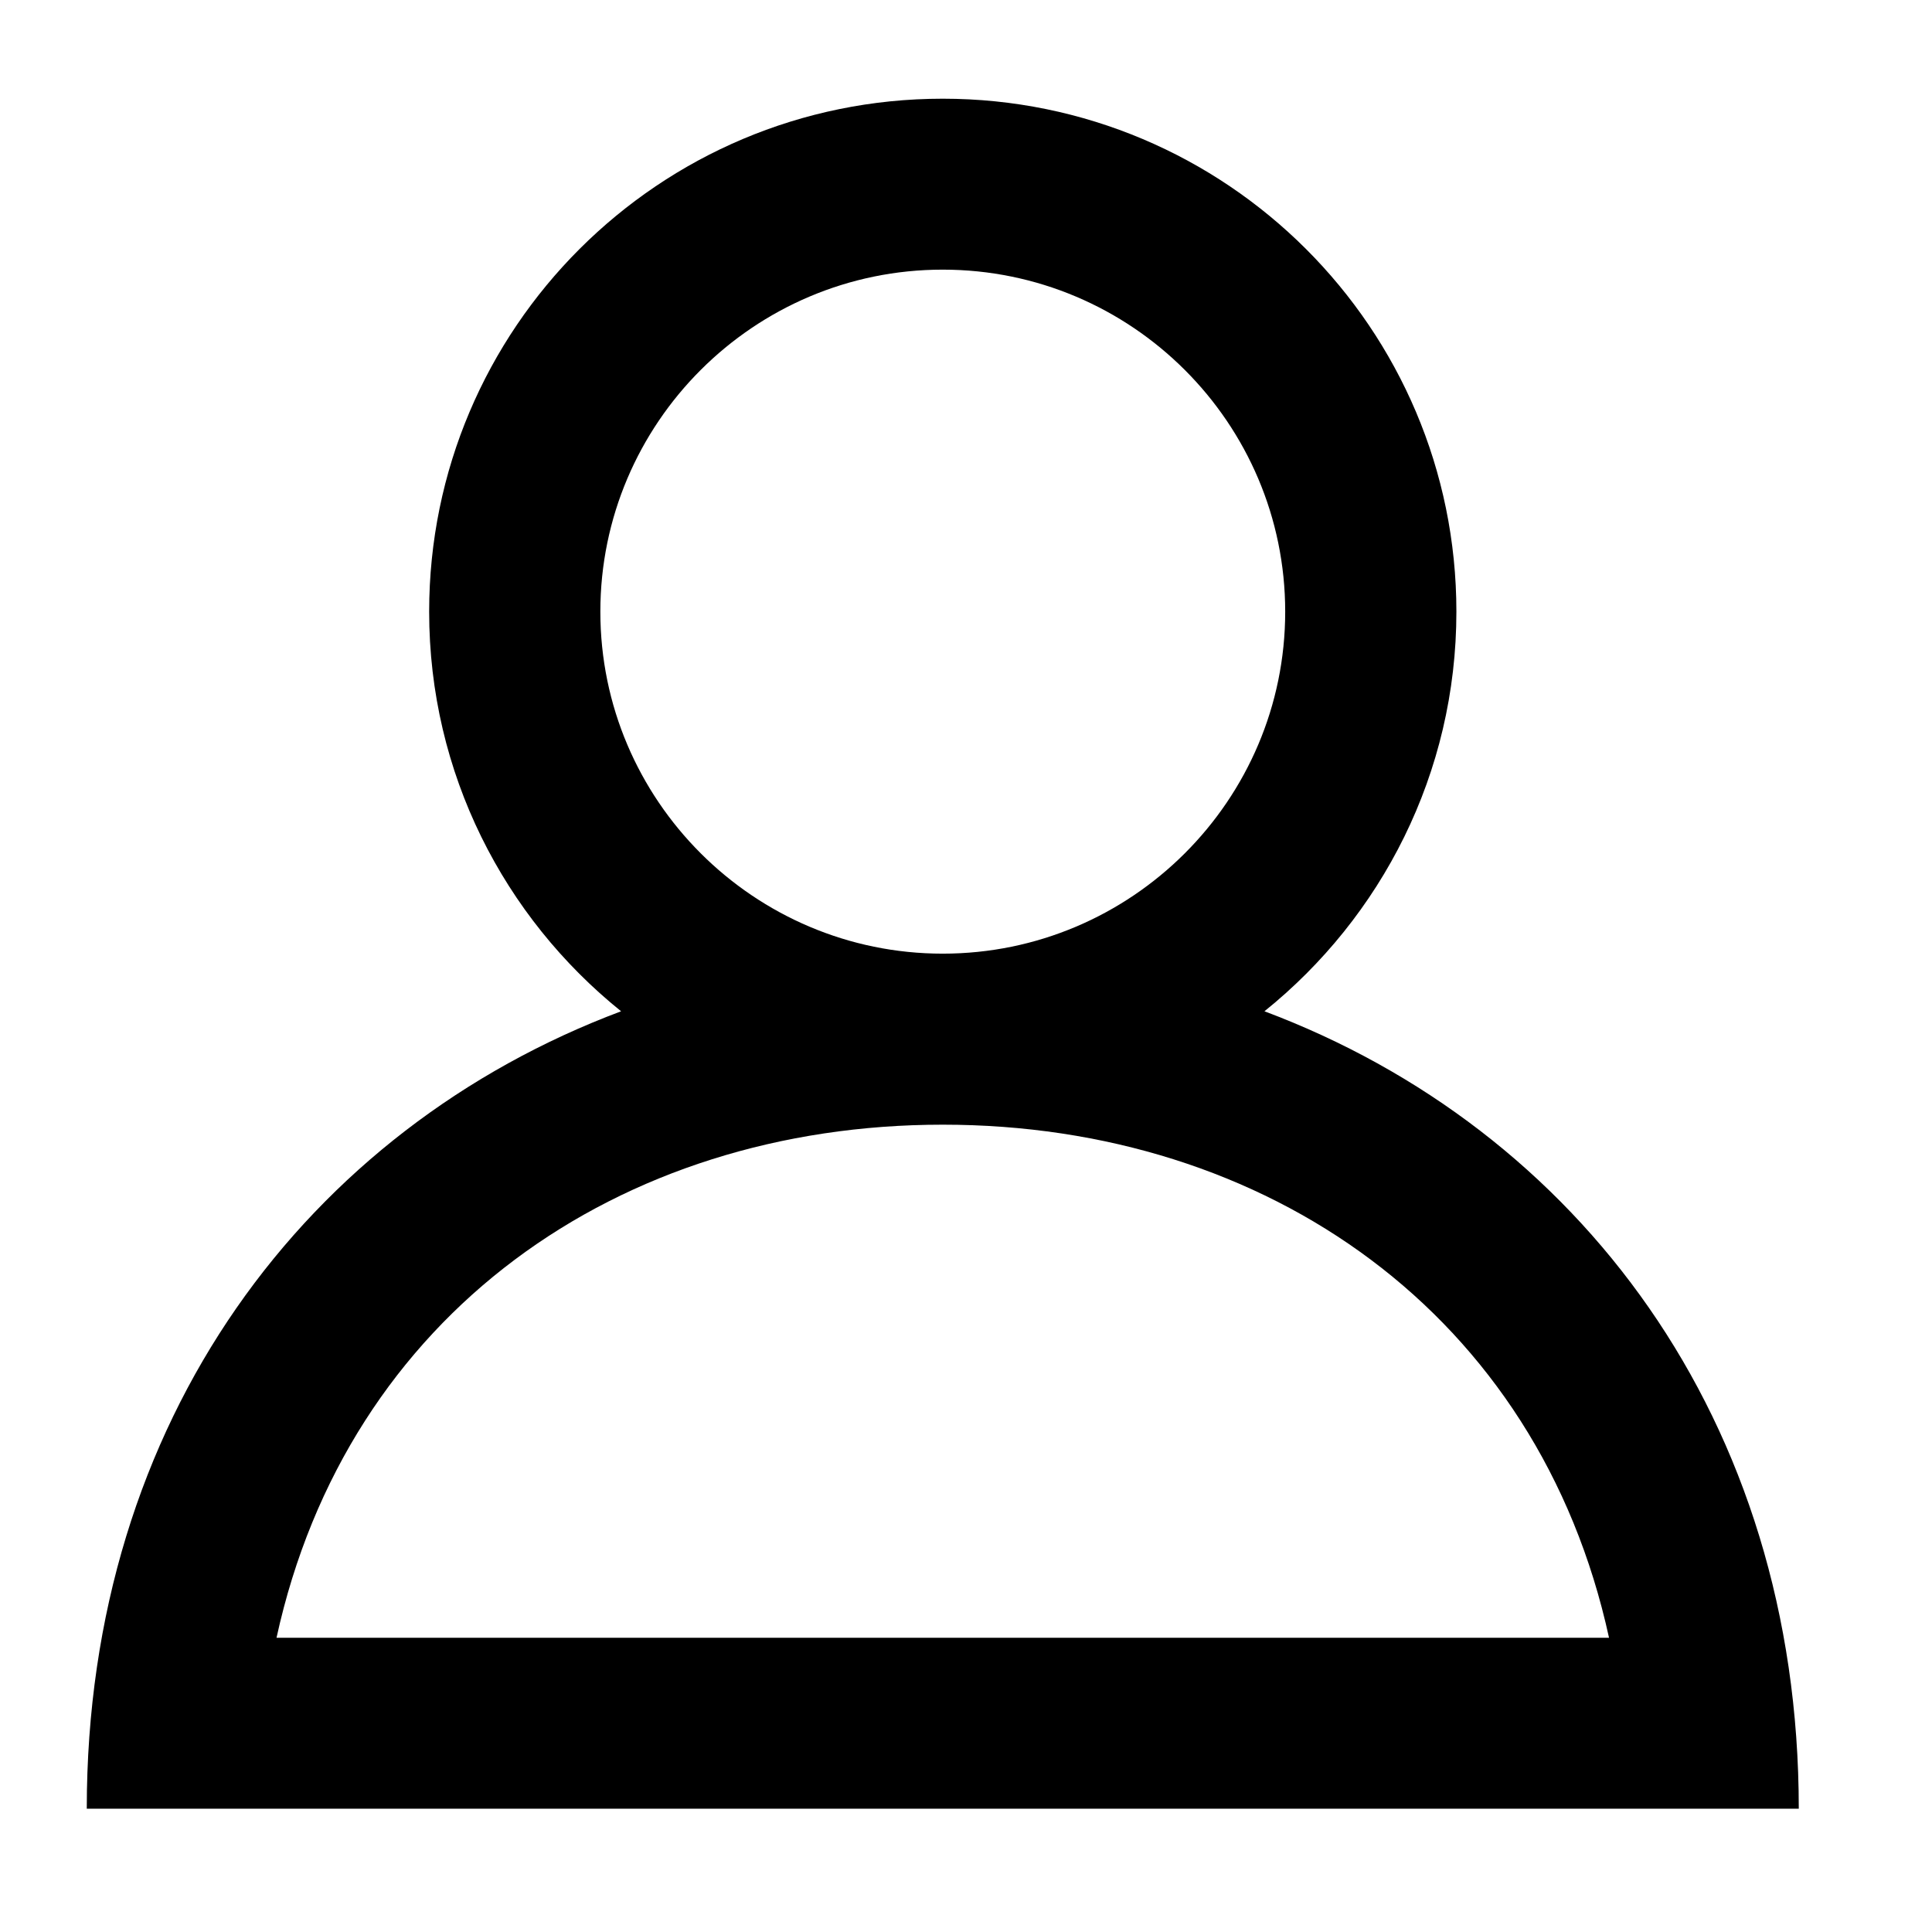 <svg width="23" height="23" viewBox="0 0 23 23" fill="none" xmlns="http://www.w3.org/2000/svg">
<path fill-rule="evenodd" clip-rule="evenodd" d="M15.053 12.039C16.445 10.919 17.338 9.206 17.338 7.282C17.338 3.909 14.6 1.175 11.223 1.175C7.847 1.175 5.109 3.909 5.109 7.282C5.109 9.206 6.002 10.919 7.394 12.039C3.665 13.438 1.033 16.895 1.033 21.532H21.414C21.414 16.895 18.782 13.438 15.053 12.039ZM7.147 7.282C7.147 5.036 8.976 3.21 11.223 3.21C13.471 3.21 15.3 5.036 15.3 7.282C15.3 9.526 13.471 11.353 11.223 11.353C8.976 11.353 7.147 9.526 7.147 7.282ZM11.223 13.389C15.081 13.389 18.314 15.642 19.155 19.497H3.292C4.134 15.642 7.366 13.389 11.223 13.389Z" fill="black"/>
</svg>

